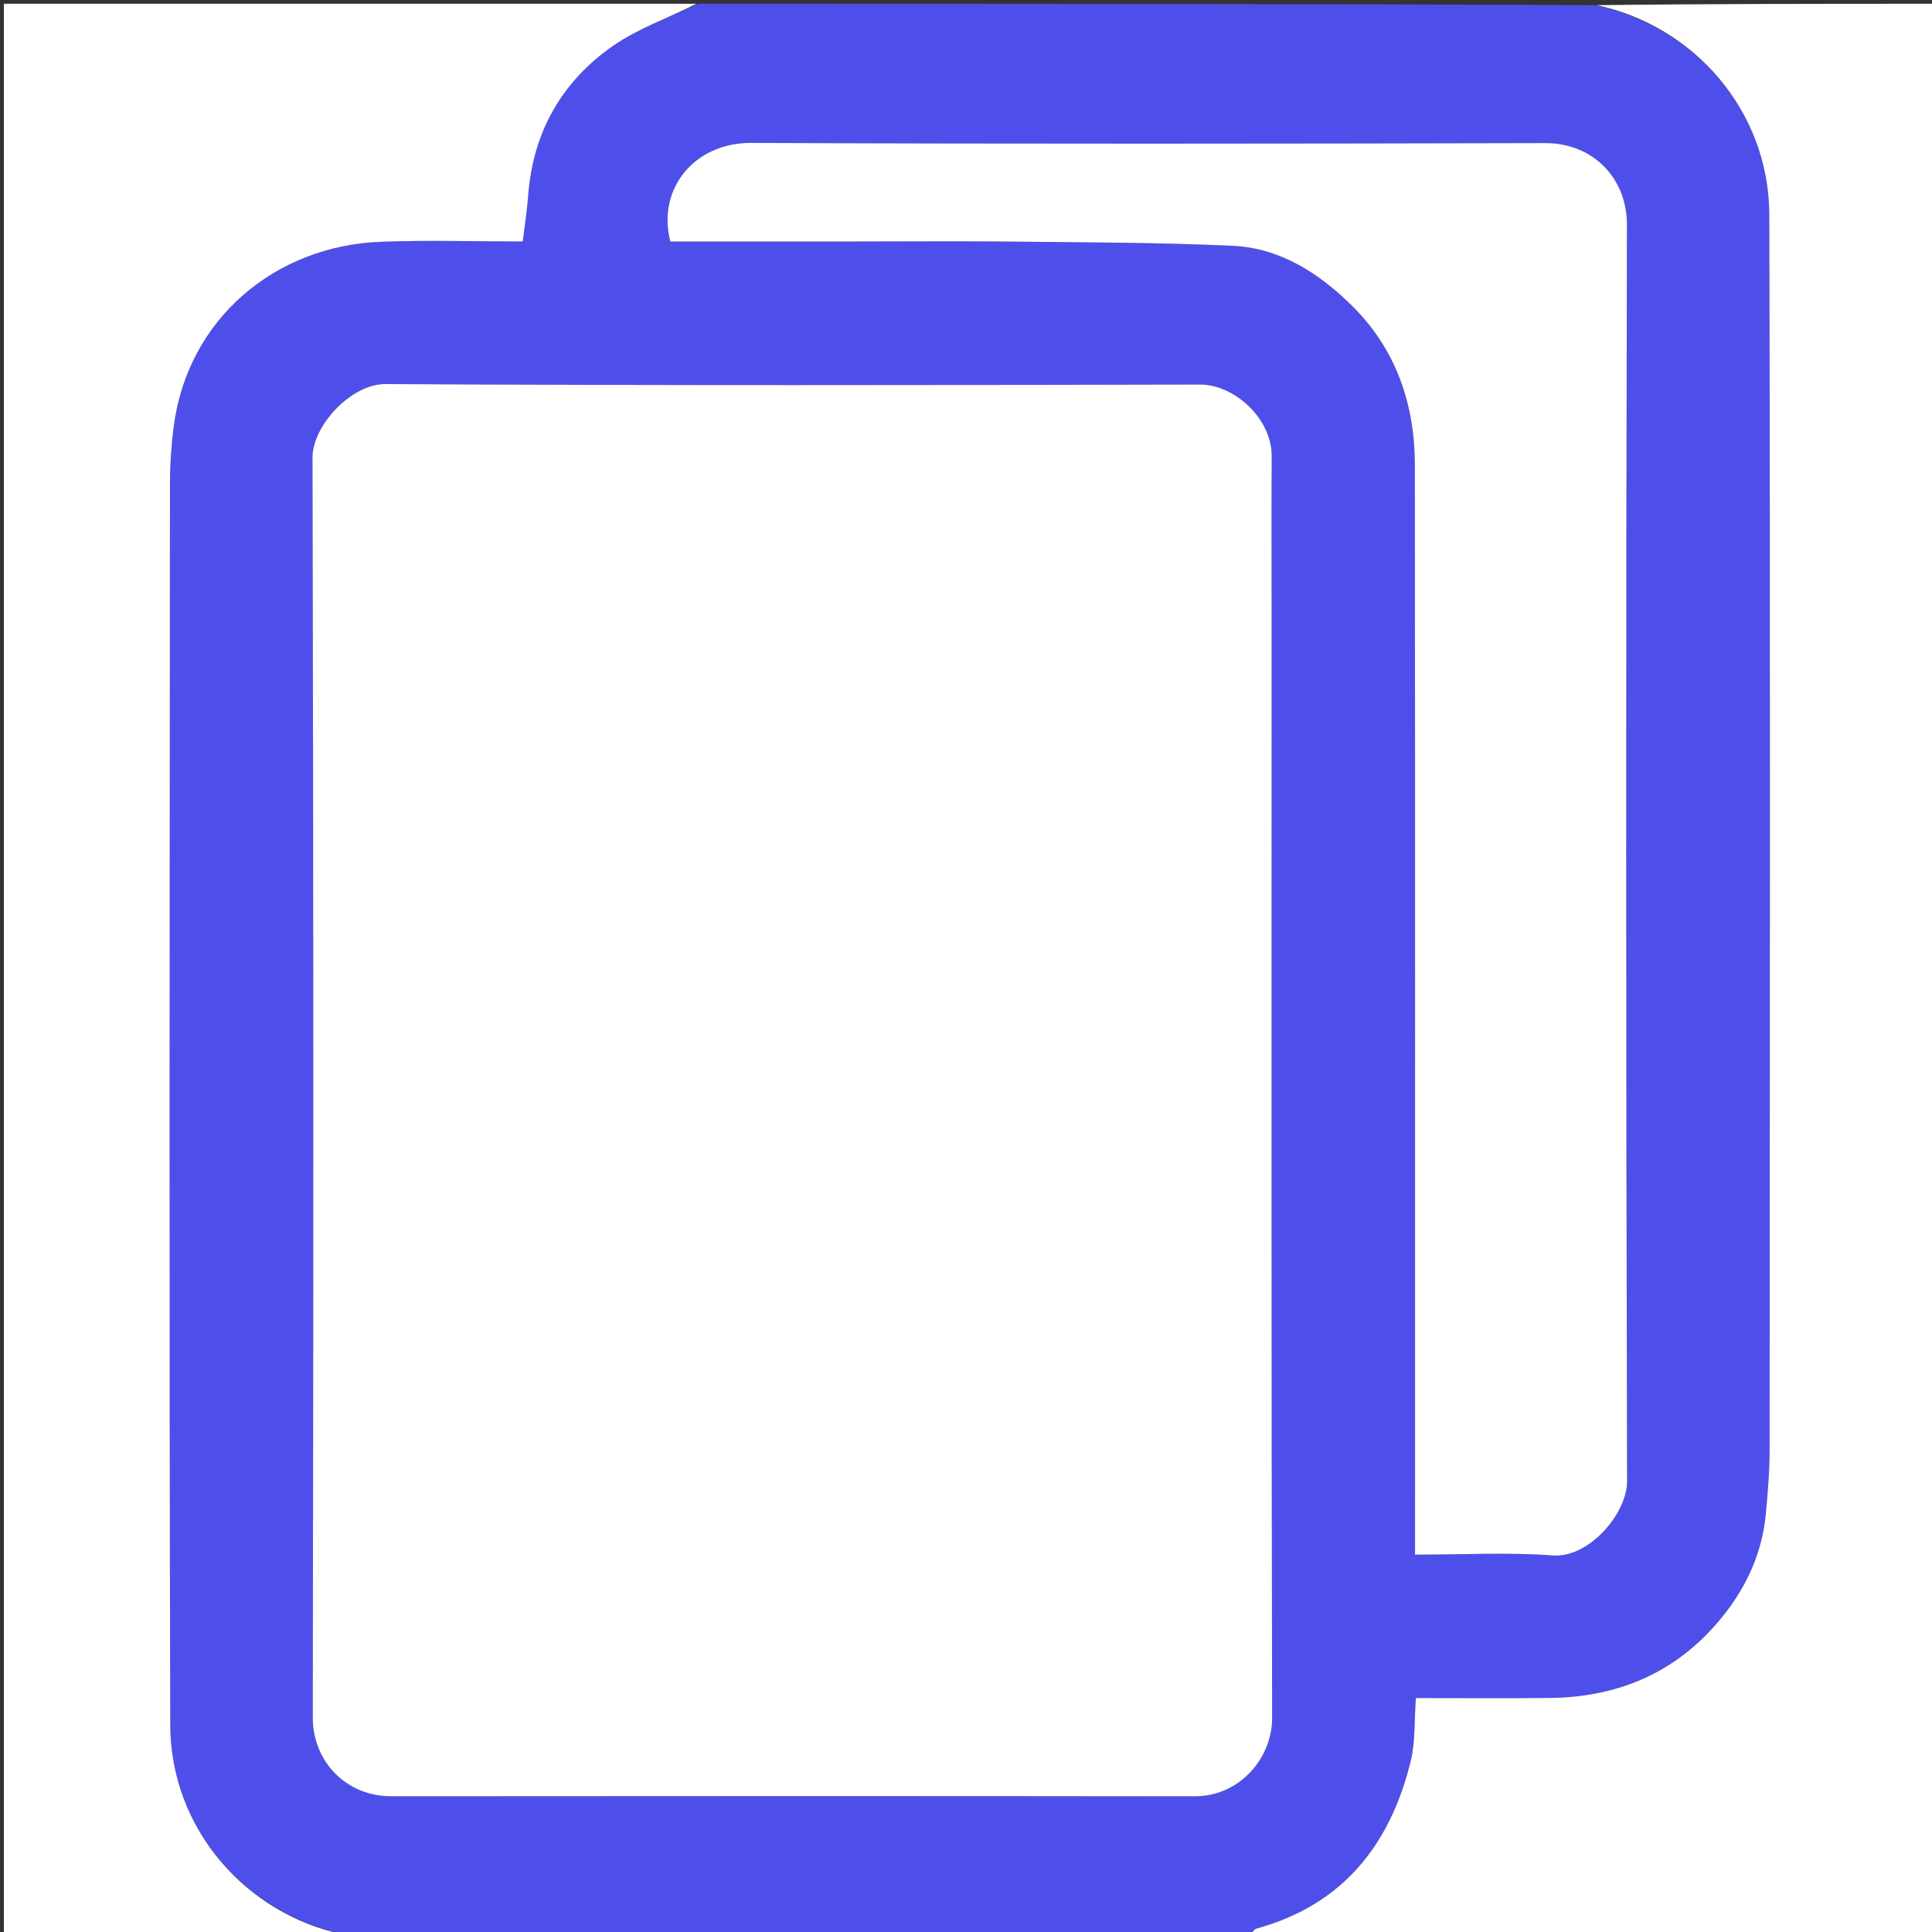 <svg version="1.1" id="Layer_1" xmlns="http://www.w3.org/2000/svg" xmlns:xlink="http://www.w3.org/1999/xlink" x="0px" y="0px"
	 width="100%" viewBox="0 0 512 512" enable-background="new 0 0 512 512" xml:space="preserve">
<rect x="0" y="0" width="512" height="512" fill="#333333" stroke="none"/>
<path fill="#4E4FEB" opacity="1" stroke="none" 
	d="
M185,1 
	C264.021,1 343.042,1 422.662,1.372 
	C448.743,6.787 468.8,29.265 468.876,56.864 
	C469.177,166.02 469.015,275.177 468.958,384.333 
	C468.955,389.915 468.485,395.51 467.972,401.075 
	C466.859,413.156 461.412,423.395 453.314,432.056 
	C441.834,444.334 427.206,449.829 410.532,449.979 
	C398.76,450.086 386.986,450 375.223,450 
	C374.781,455.954 375.12,461.534 373.851,466.719 
	C368.42,488.897 355.864,504.793 332.998,511.086 
	C332.216,511.302 331.661,512.343 331,513 
	C251.312,513 171.625,513 91.338,512.628 
	C65.256,507.213 45.201,484.738 45.125,457.155 
	C44.822,347.526 44.987,237.895 45.042,128.265 
	C45.045,123.185 45.39,118.069 46.042,113.03 
	C49.718,84.624 72.81,65.165 100.849,64.082 
	C113.443,63.596 126.072,64 138.533,64 
	C139.061,59.637 139.686,55.772 139.973,51.881 
	C141.212,35.071 148.857,21.622 162.467,12.151 
	C169.27,7.417 177.445,4.654 185,1 
M337,162.5 
	C337,148.671 336.924,134.842 337.025,121.014 
	C337.1,110.823 327.003,101.882 318.026,101.904 
	C246.052,102.076 174.076,102.174 102.103,101.78 
	C93.078,101.731 82.79,112.812 82.812,121.273 
	C83.095,232.566 83.077,343.861 82.885,455.155 
	C82.865,466.802 91.728,476.041 103.662,476.03 
	C174.637,475.969 245.613,475.954 316.587,476.044 
	C328.817,476.059 337.148,465.571 337.126,455.397 
	C336.915,358.098 337,260.799 337,162.5 
M227.5,64 
	C241.165,64 254.831,63.877 268.494,64.03 
	C287.908,64.247 307.339,64.244 326.725,65.15 
	C339.419,65.743 349.833,72.599 358.528,81.258 
	C369.959,92.644 374.931,107.169 374.949,123.145 
	C375.053,217.465 375,311.785 375,406.105 
	C375,408.025 375,409.945 375,412 
	C387.661,412 399.698,411.336 411.621,412.212 
	C421.01,412.902 431.221,401.183 431.198,392.482 
	C430.898,281.499 430.891,170.514 431.155,59.531 
	C431.184,47.329 422.247,37.888 409.516,37.919 
	C339.359,38.088 269.202,38.16 199.046,37.873 
	C183.928,37.811 174.055,50.116 177.642,64 
	C193.885,64 210.192,64 227.5,64 
z"/>
<path fill="#FFFFFF" opacity="1" stroke="none" 
	d="
M184.531,1 
	C177.445,4.654 169.27,7.417 162.467,12.151 
	C148.857,21.622 141.212,35.071 139.973,51.881 
	C139.686,55.772 139.061,59.637 138.533,64 
	C126.072,64 113.443,63.596 100.849,64.082 
	C72.81,65.165 49.718,84.624 46.042,113.03 
	C45.39,118.069 45.045,123.185 45.042,128.265 
	C44.987,237.895 44.822,347.526 45.125,457.155 
	C45.201,484.738 65.256,507.213 90.869,512.628 
	C61.017,513 31.033,513 1.025,513 
	C1.025,342.445 1.025,171.89 1.025,1 
	C62.02,1 123.042,1 184.531,1 
z"/>
<path fill="#FFFFFF" opacity="1" stroke="none" 
	d="
M331.469,513 
	C331.661,512.343 332.216,511.302 332.998,511.086 
	C355.864,504.793 368.42,488.897 373.851,466.719 
	C375.12,461.534 374.781,455.954 375.223,450 
	C386.986,450 398.76,450.086 410.532,449.979 
	C427.206,449.829 441.834,444.334 453.314,432.056 
	C461.412,423.395 466.859,413.156 467.972,401.075 
	C468.485,395.51 468.955,389.915 468.958,384.333 
	C469.015,275.177 469.177,166.02 468.876,56.864 
	C468.8,29.265 448.743,6.787 423.131,1.372 
	C452.983,1 482.967,1 512.975,1 
	C512.975,171.555 512.975,342.109 512.975,513 
	C452.646,513 392.292,513 331.469,513 
z"/>
<path fill="#FFFFFF" opacity="1" stroke="none" 
	d="
M337,163 
	C337,260.799 336.915,358.098 337.126,455.397 
	C337.148,465.571 328.817,476.059 316.587,476.044 
	C245.613,475.954 174.637,475.969 103.662,476.03 
	C91.728,476.041 82.865,466.802 82.885,455.155 
	C83.077,343.861 83.095,232.566 82.812,121.273 
	C82.79,112.812 93.078,101.731 102.103,101.78 
	C174.076,102.174 246.052,102.076 318.026,101.904 
	C327.003,101.882 337.1,110.823 337.025,121.014 
	C336.924,134.842 337,148.671 337,163 
z"/>
<path fill="#FFFFFF" opacity="1" stroke="none" 
	d="
M227,64 
	C210.192,64 193.885,64 177.642,64 
	C174.055,50.116 183.928,37.811 199.046,37.873 
	C269.202,38.16 339.359,38.088 409.516,37.919 
	C422.247,37.888 431.184,47.329 431.155,59.531 
	C430.891,170.514 430.898,281.499 431.198,392.482 
	C431.221,401.183 421.01,412.902 411.621,412.212 
	C399.698,411.336 387.661,412 375,412 
	C375,409.945 375,408.025 375,406.105 
	C375,311.785 375.053,217.465 374.949,123.145 
	C374.931,107.169 369.959,92.644 358.528,81.258 
	C349.833,72.599 339.419,65.743 326.725,65.15 
	C307.339,64.244 287.908,64.247 268.494,64.03 
	C254.831,63.877 241.165,64 227,64 
z"/>
</svg>